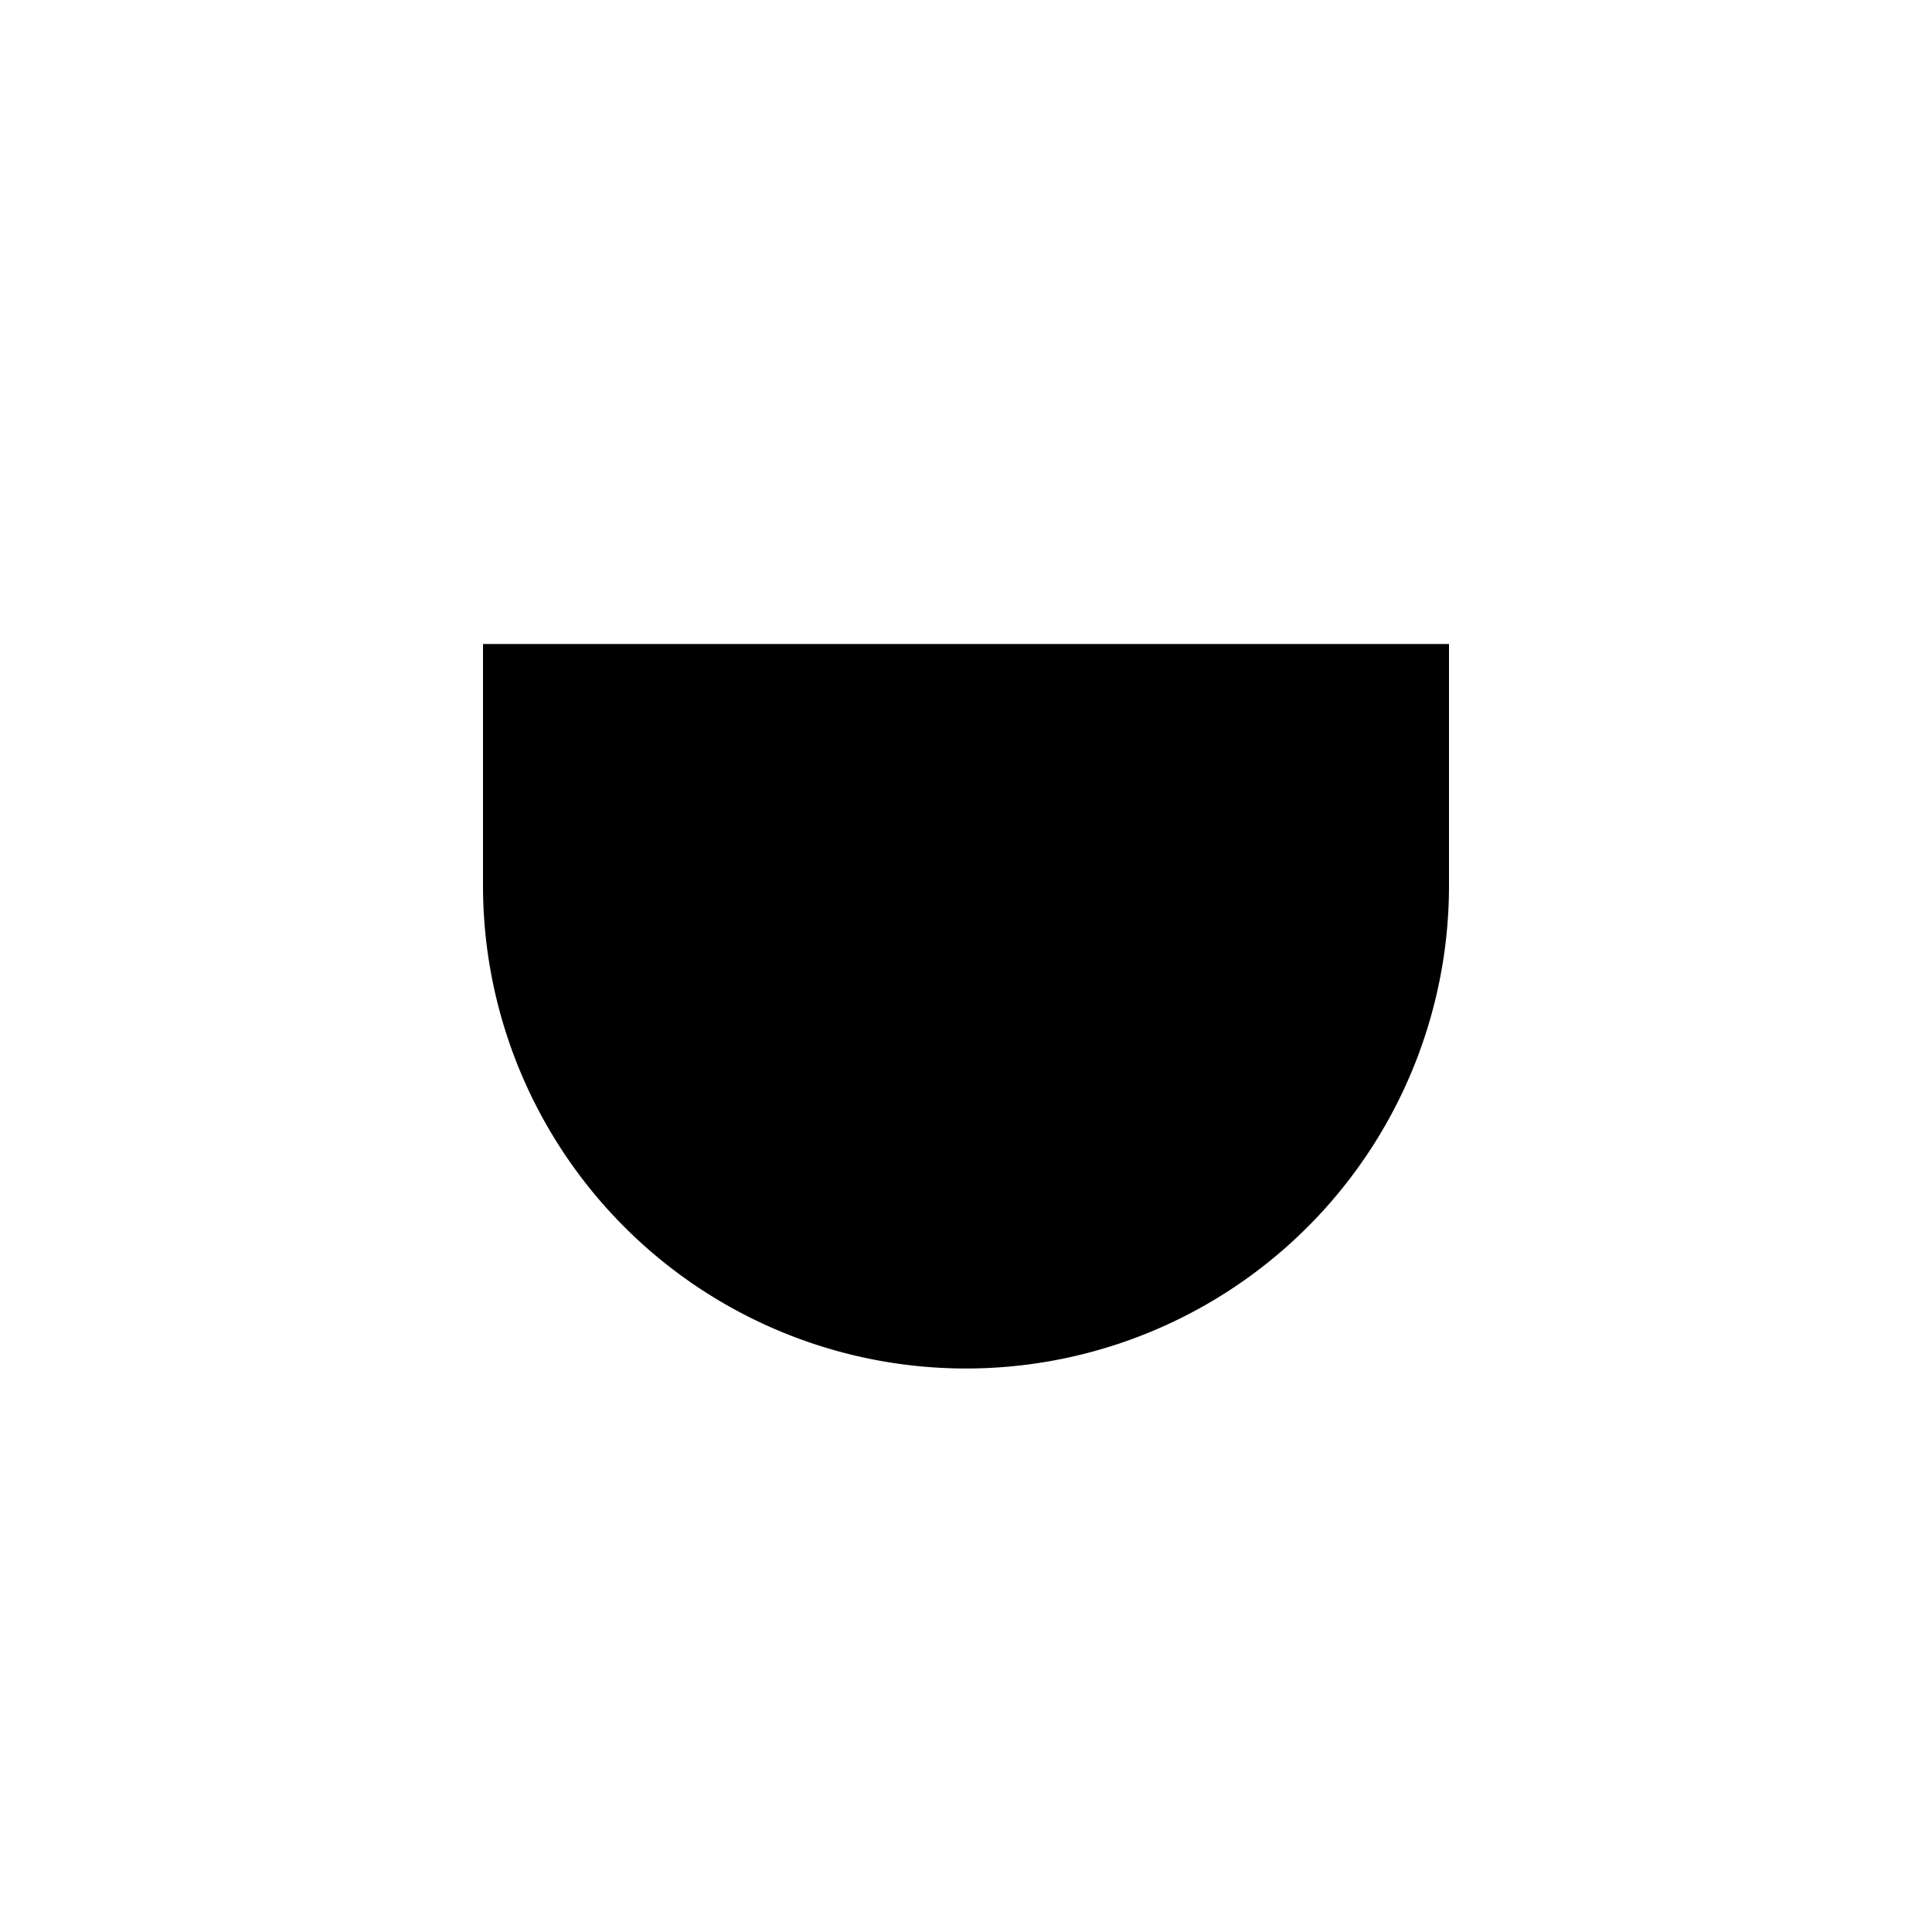 <svg xmlns="http://www.w3.org/2000/svg" width="24" height="24" viewBox="0 0 24 24"><path d="M9 2v6"/><path d="M15 2v6"/><path d="M12 17v5"/><path d="M5 8h14"/><path d="M6 11V8h12v3a6 6 0 1 1-12 0v0Z"/></svg>